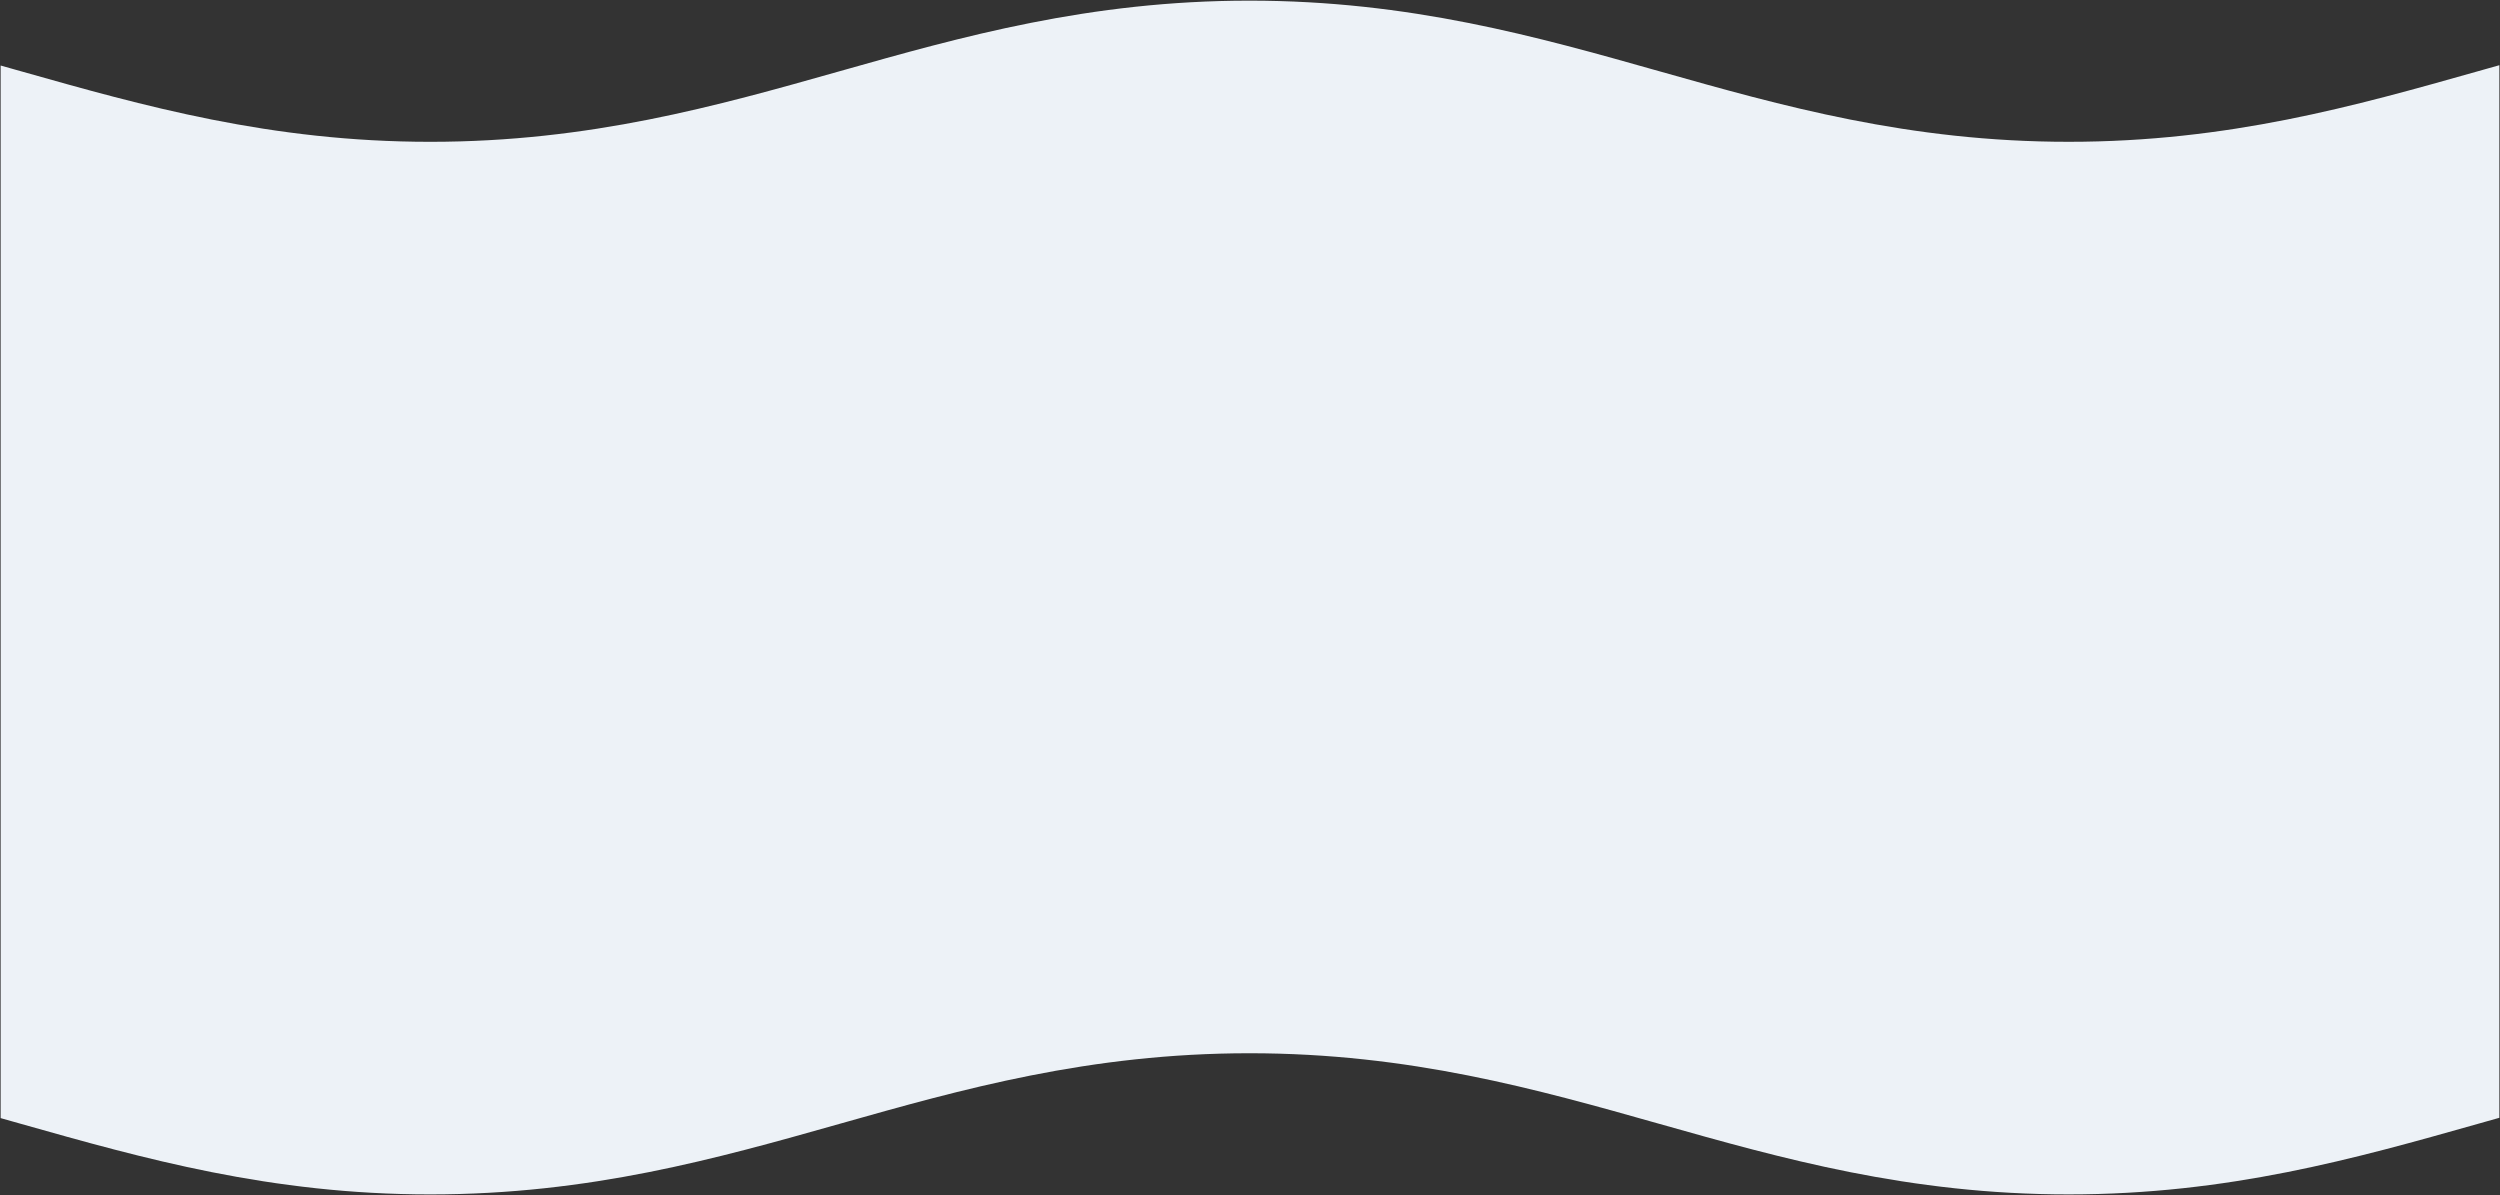 <svg xmlns="http://www.w3.org/2000/svg" width="1922.004" height="918.759" viewBox="0 0 1922.004 918.759">
  <rect x="0" y="0" width="1922.004" height="918.759" fill="#333333" stroke="none"/>
  <g id="Group_1596" data-name="Group 1596" transform="translate(1.5 -935.723)">
    <path id="Subtraction_10" data-name="Subtraction 10" d="M-975.131,2397.759c-122.805,0-220.289-27.562-314.563-54.217l-.025-.007-.011,0c-94.423-26.7-192.06-54.3-315.189-54.3s-220.771,27.606-315.2,54.3c-94.286,26.659-191.781,54.227-314.6,54.227s-220.3-27.566-314.586-54.224c-5.081-1.437-10.333-2.922-15.7-4.435V1529.871c4.9,1.379,9.6,2.708,15.7,4.434,94.286,26.658,191.781,54.224,314.588,54.224s220.31-27.567,314.593-54.225c94.427-26.7,192.068-54.305,315.2-54.305s220.77,27.607,315.194,54.3h.005l.026.007c94.275,26.655,191.758,54.217,314.562,54.217s220.309-27.566,314.593-54.223l.008,0,.511-.144,5.155-1.456.812-.229c3.288-.929,6.688-1.89,10.057-2.838v809.229c-3.754,1.057-7.579,2.138-10.954,3.092l-5.07,1.432-.511.144C-754.818,2370.192-852.316,2397.759-975.131,2397.759Z" transform="translate(2564 -543.777)" fill="#edf2f7" stroke="rgba(0,0,0,0)" stroke-miterlimit="10" stroke-width="1"/>
  </g>
</svg>

